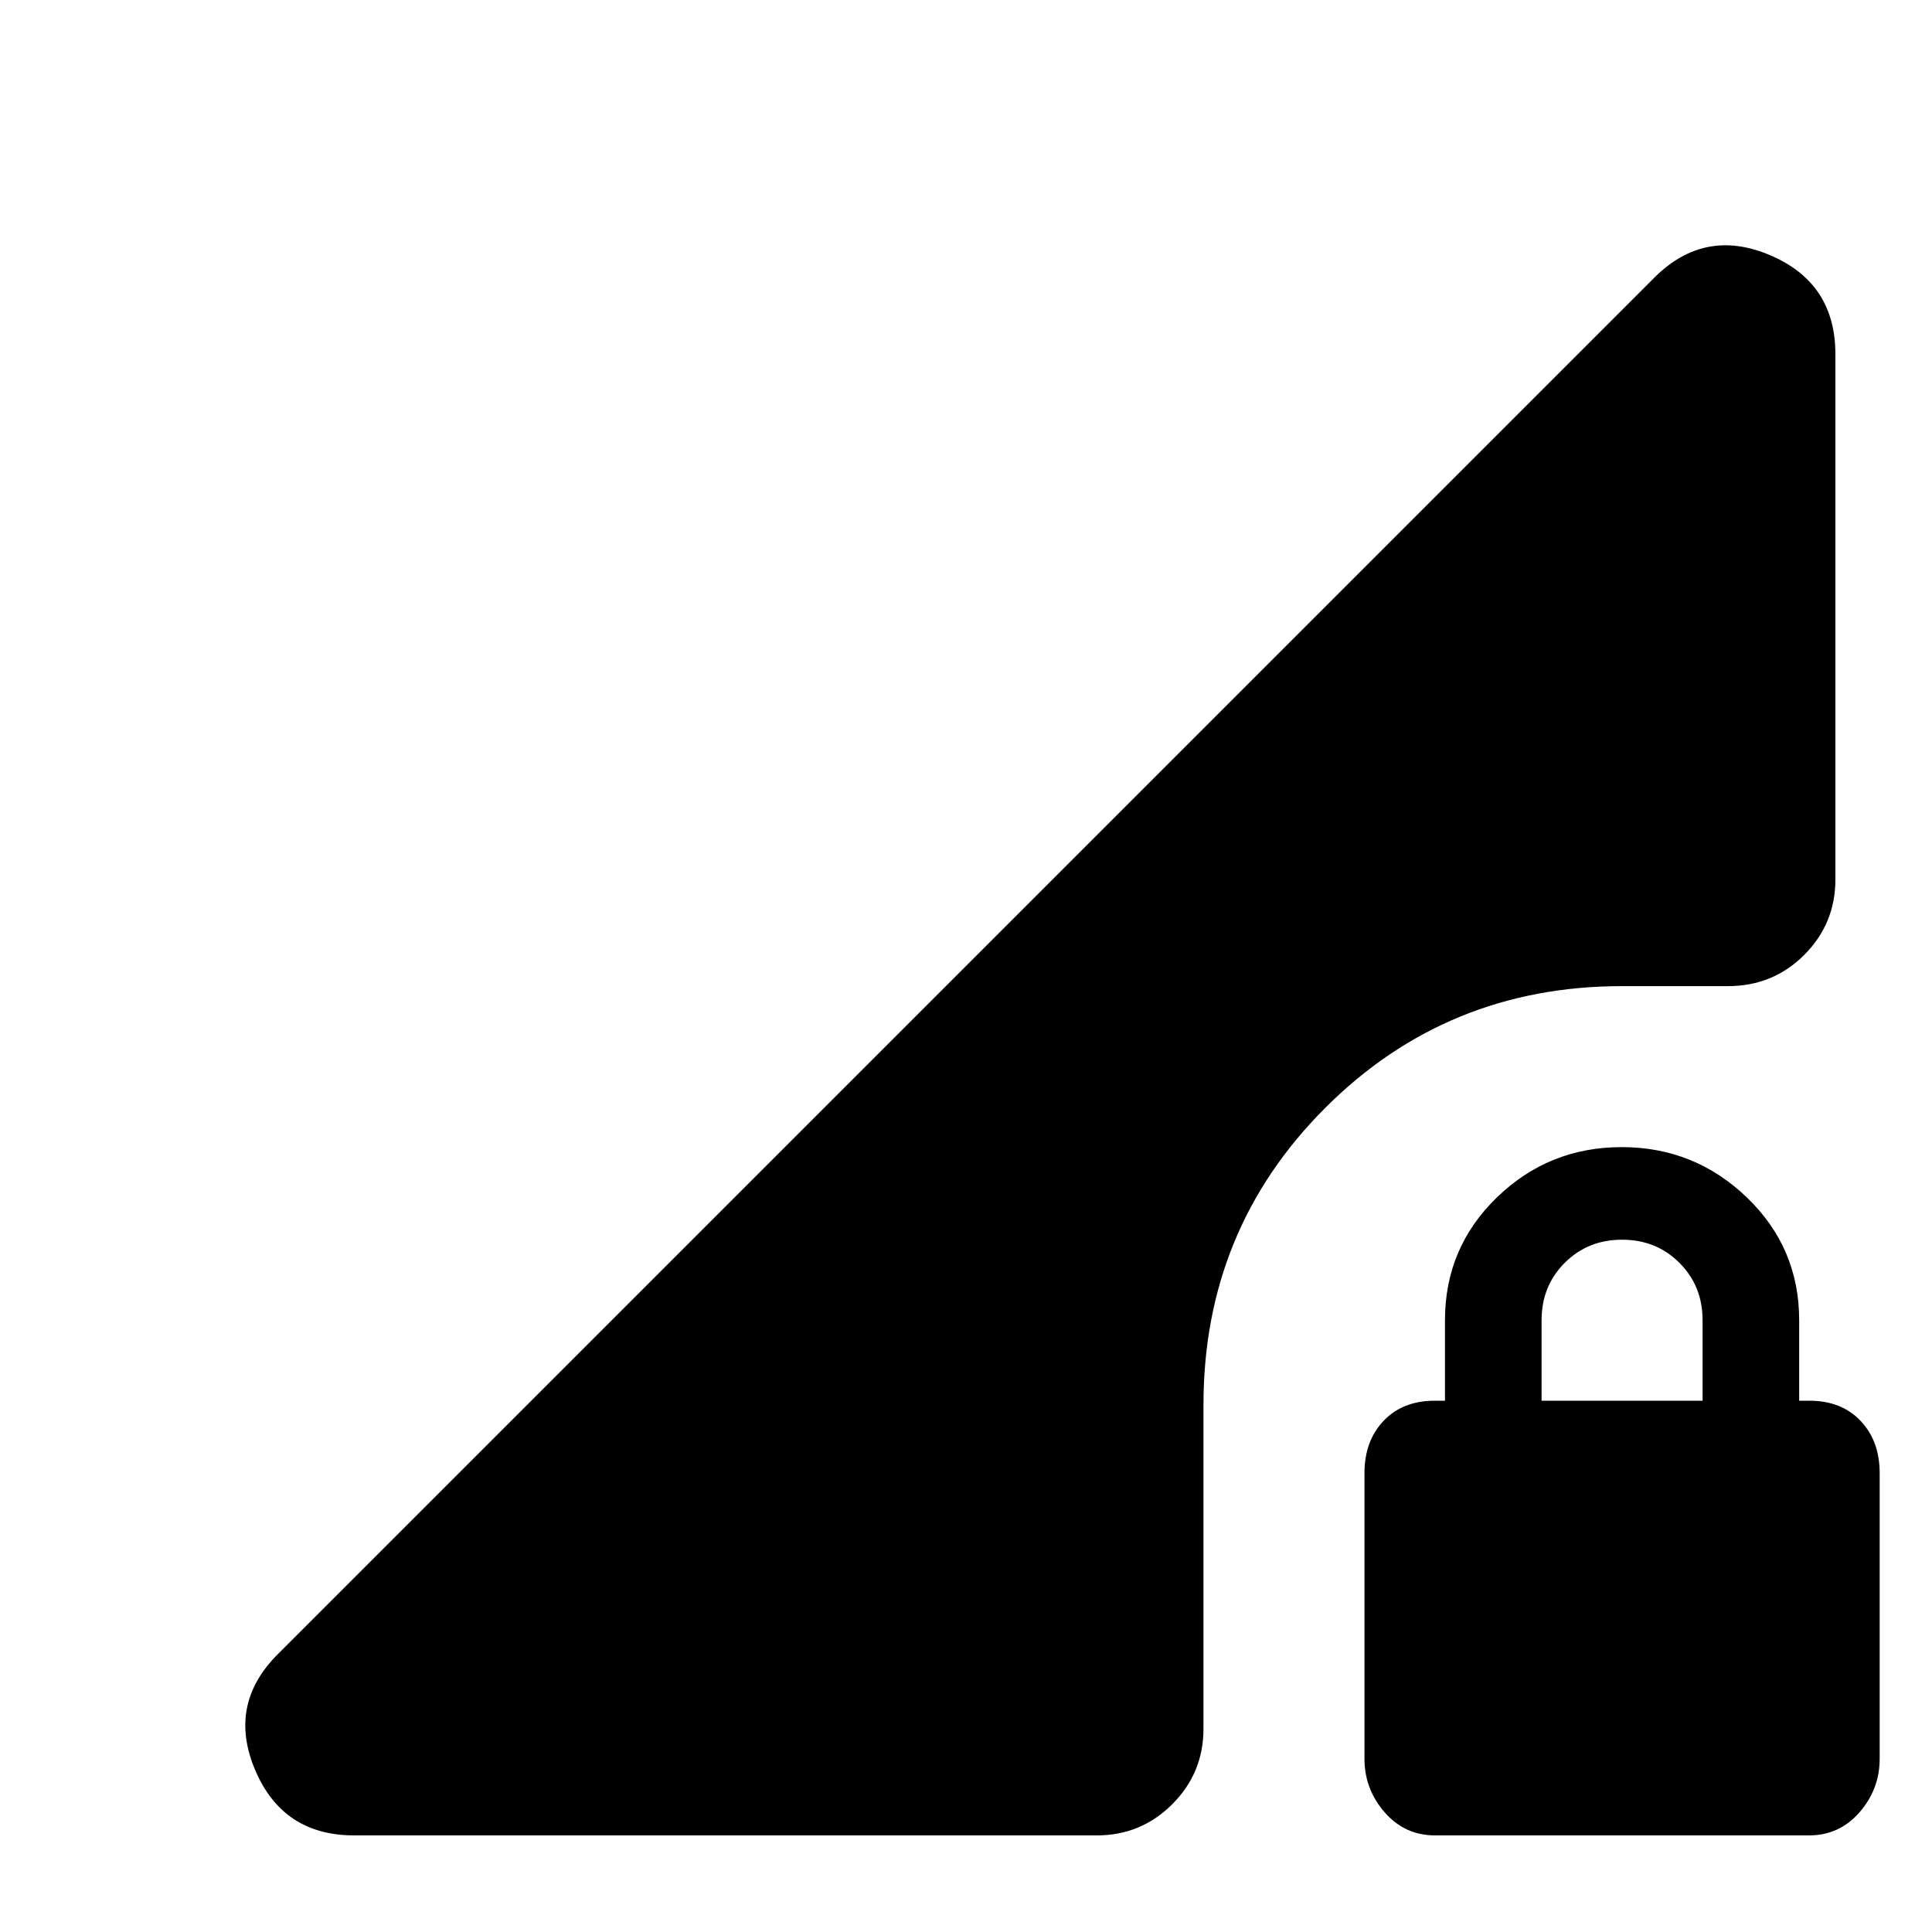 <svg xmlns="http://www.w3.org/2000/svg" height="24" viewBox="0 -960 960 960" width="24"><path d="M713.12-48Q698-48 688-59.5 678-71 678-86.05V-228q0-16 9.5-26t25.5-10h5v-40q0-36 25.79-61t62-25Q842-390 868-365t26 61v40h5q16 0 25.5 10t9.5 26v141.95Q934-71 924-59.5T898.88-48H713.12ZM766-264h80v-40q0-17-11.5-28.5T806-344q-17 0-28.5 11.5T766-304v40ZM176-48q-35.44 0-49.22-32.5Q113-113 138-138l684-684q25-25 57.5-11.22T912-784v261q0 22-15.5 37.5T858.63-470H806q-87 0-147.5 60.5T598-262v161q0 22-15.5 37.5T545-48H176Z"/></svg>